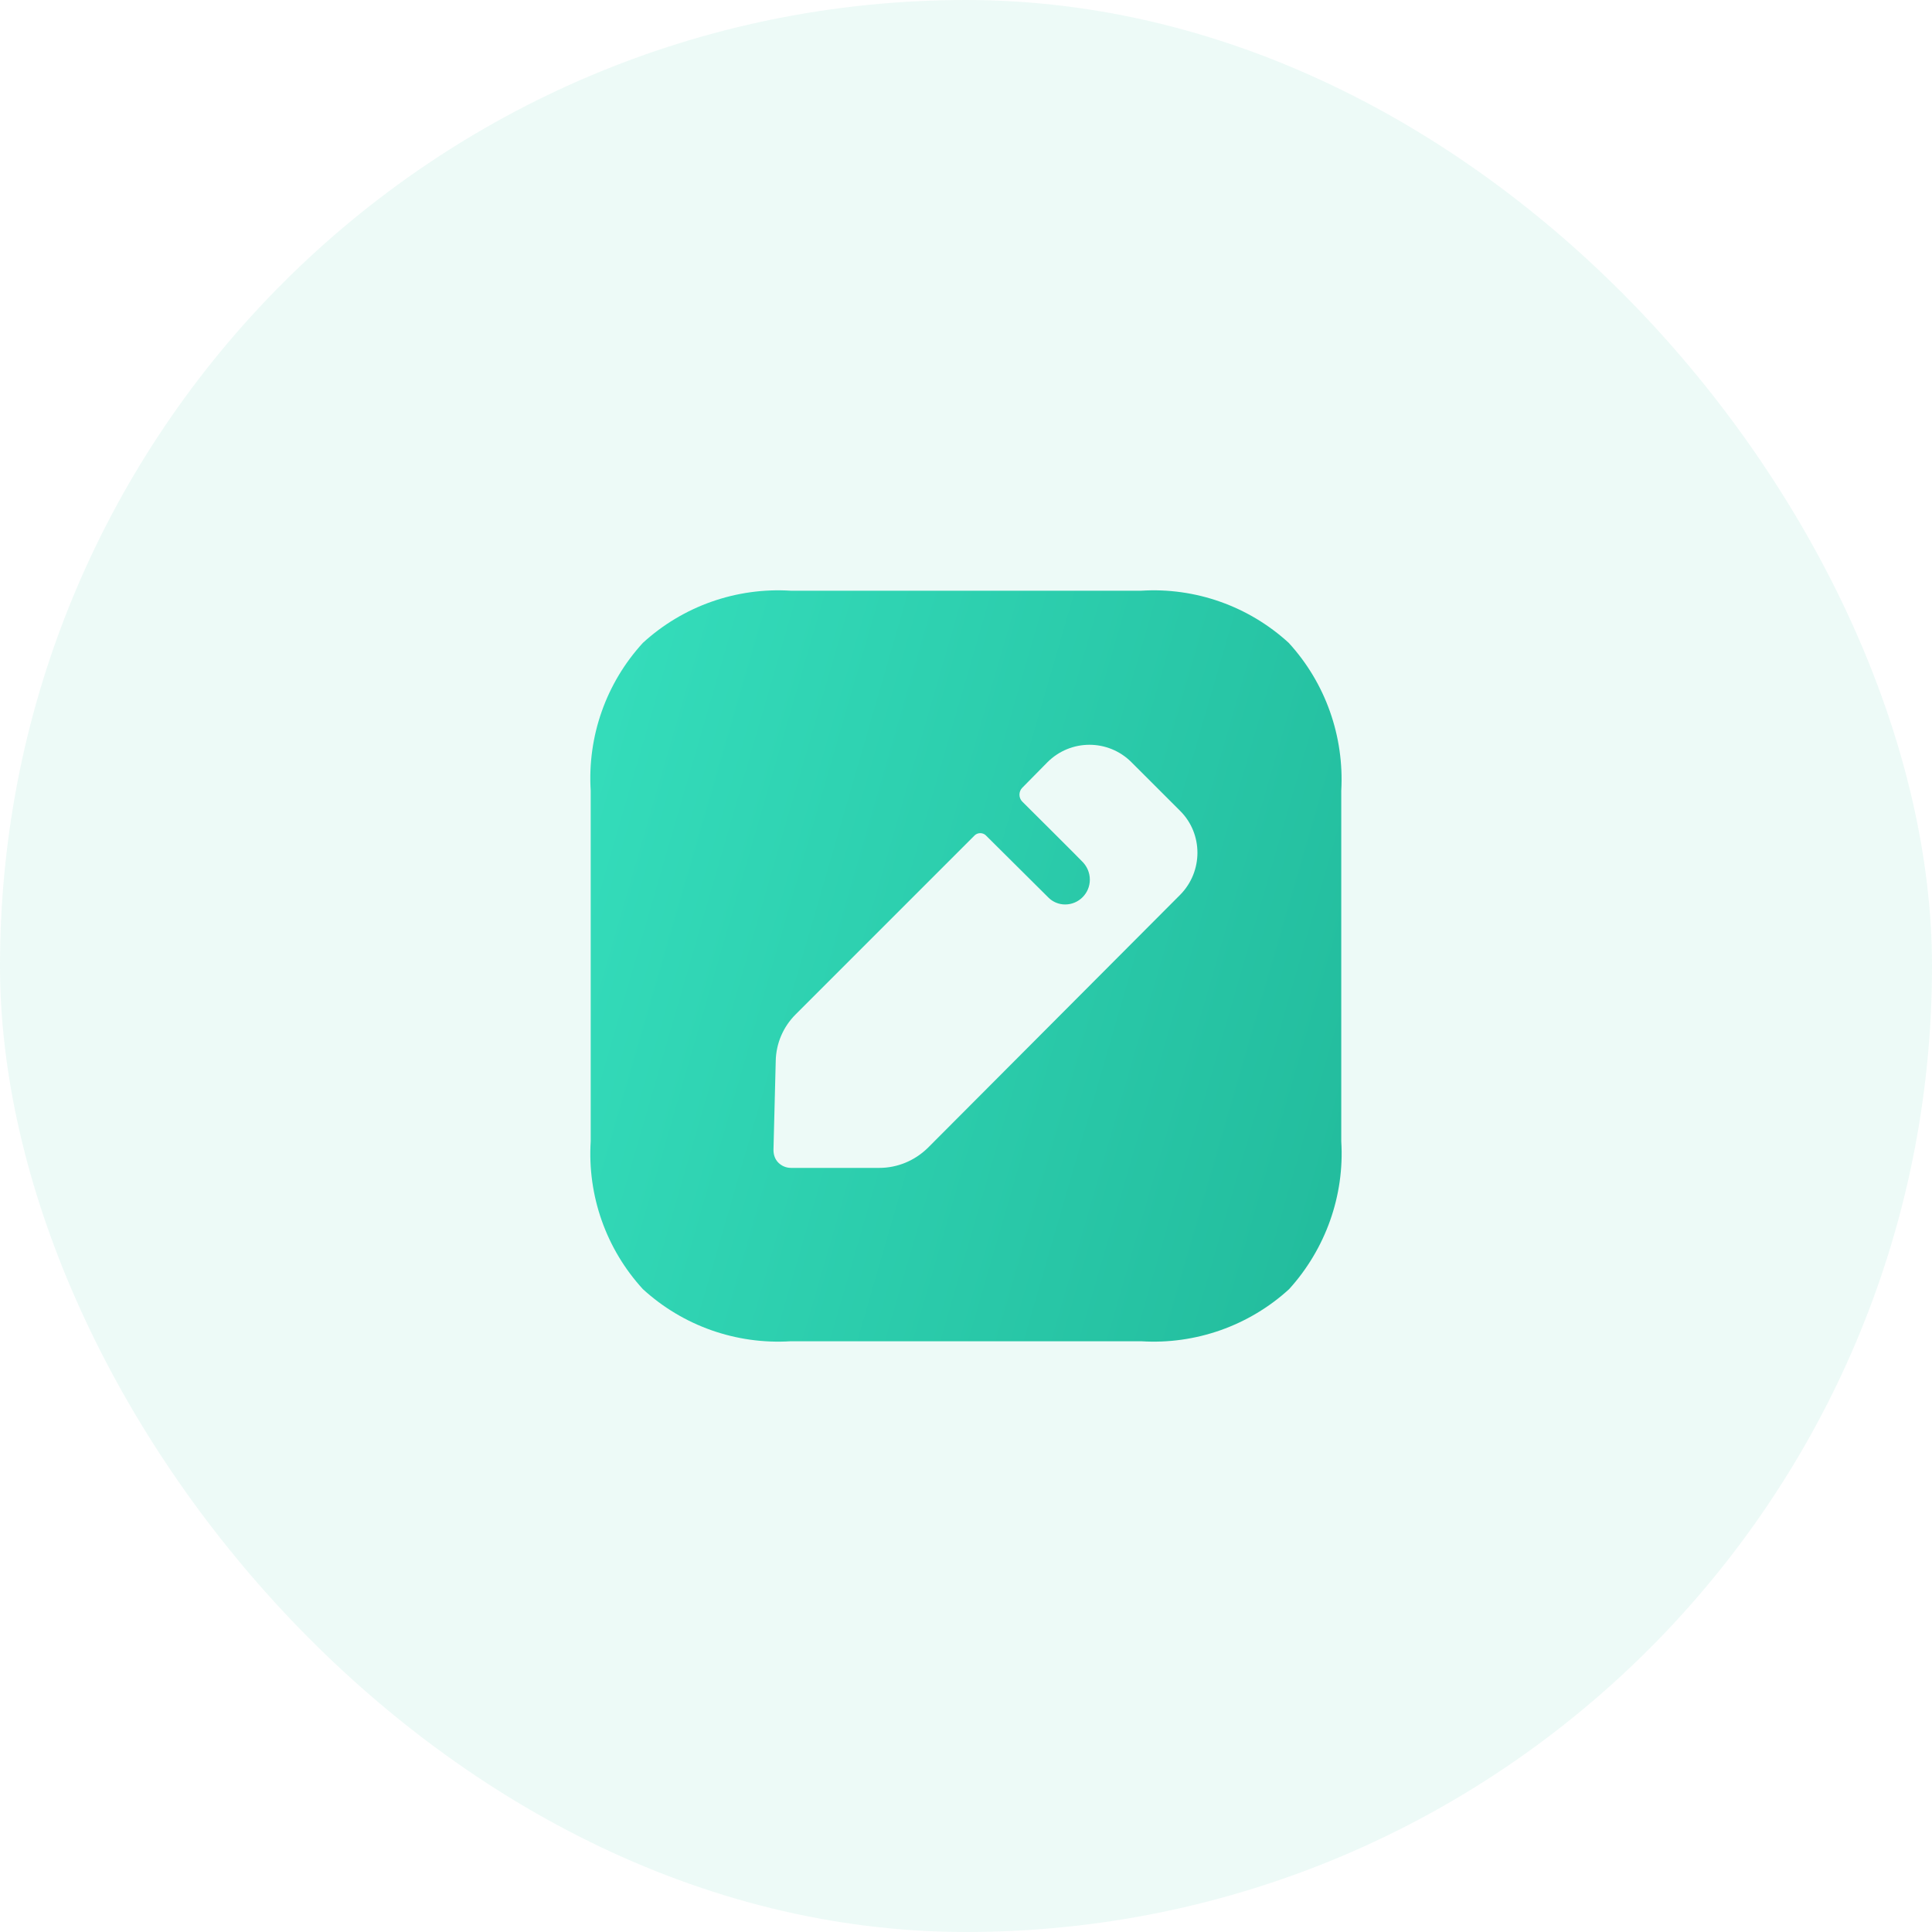 <svg width="60" height="60" viewBox="0 0 60 60" fill="none" xmlns="http://www.w3.org/2000/svg">
<rect width="60" height="60" rx="30" fill="#22BB9C" fill-opacity="0.08"/>
<path fill-rule="evenodd" clip-rule="evenodd" d="M35.443 18.345C37.121 18.24 38.776 18.823 40.023 19.965C41.165 21.212 41.748 22.867 41.654 24.557V35.443C41.759 37.133 41.165 38.788 40.035 40.035C38.787 41.177 37.121 41.759 35.443 41.654H24.557C22.867 41.759 21.212 41.177 19.965 40.035C18.823 38.788 18.24 37.133 18.345 35.443V24.557C18.24 22.867 18.823 21.212 19.965 19.965C21.212 18.823 22.867 18.24 24.557 18.345H35.443ZM28.811 35.652L36.655 27.785C37.365 27.063 37.365 25.898 36.655 25.187L35.139 23.672C34.417 22.949 33.251 22.949 32.529 23.672L31.748 24.464C31.631 24.581 31.631 24.779 31.748 24.895C31.748 24.895 33.601 26.737 33.636 26.783C33.764 26.923 33.846 27.11 33.846 27.319C33.846 27.739 33.508 28.089 33.077 28.089C32.879 28.089 32.692 28.007 32.564 27.879L30.617 25.944C30.524 25.851 30.361 25.851 30.268 25.944L24.709 31.503C24.324 31.888 24.102 32.401 24.091 32.949L24.021 35.711C24.021 35.862 24.067 36.002 24.172 36.107C24.277 36.212 24.417 36.27 24.569 36.27H27.308C27.867 36.27 28.403 36.049 28.811 35.652Z" fill="url(#paint0_linear_929_26135)"/>
<defs>
<linearGradient id="paint0_linear_929_26135" x1="41.666" y1="41.667" x2="13.902" y2="33.617" gradientUnits="userSpaceOnUse">
<stop stop-color="#22BB9C"/>
<stop offset="1" stop-color="#35DEBC"/>
</linearGradient>
</defs>
</svg>

